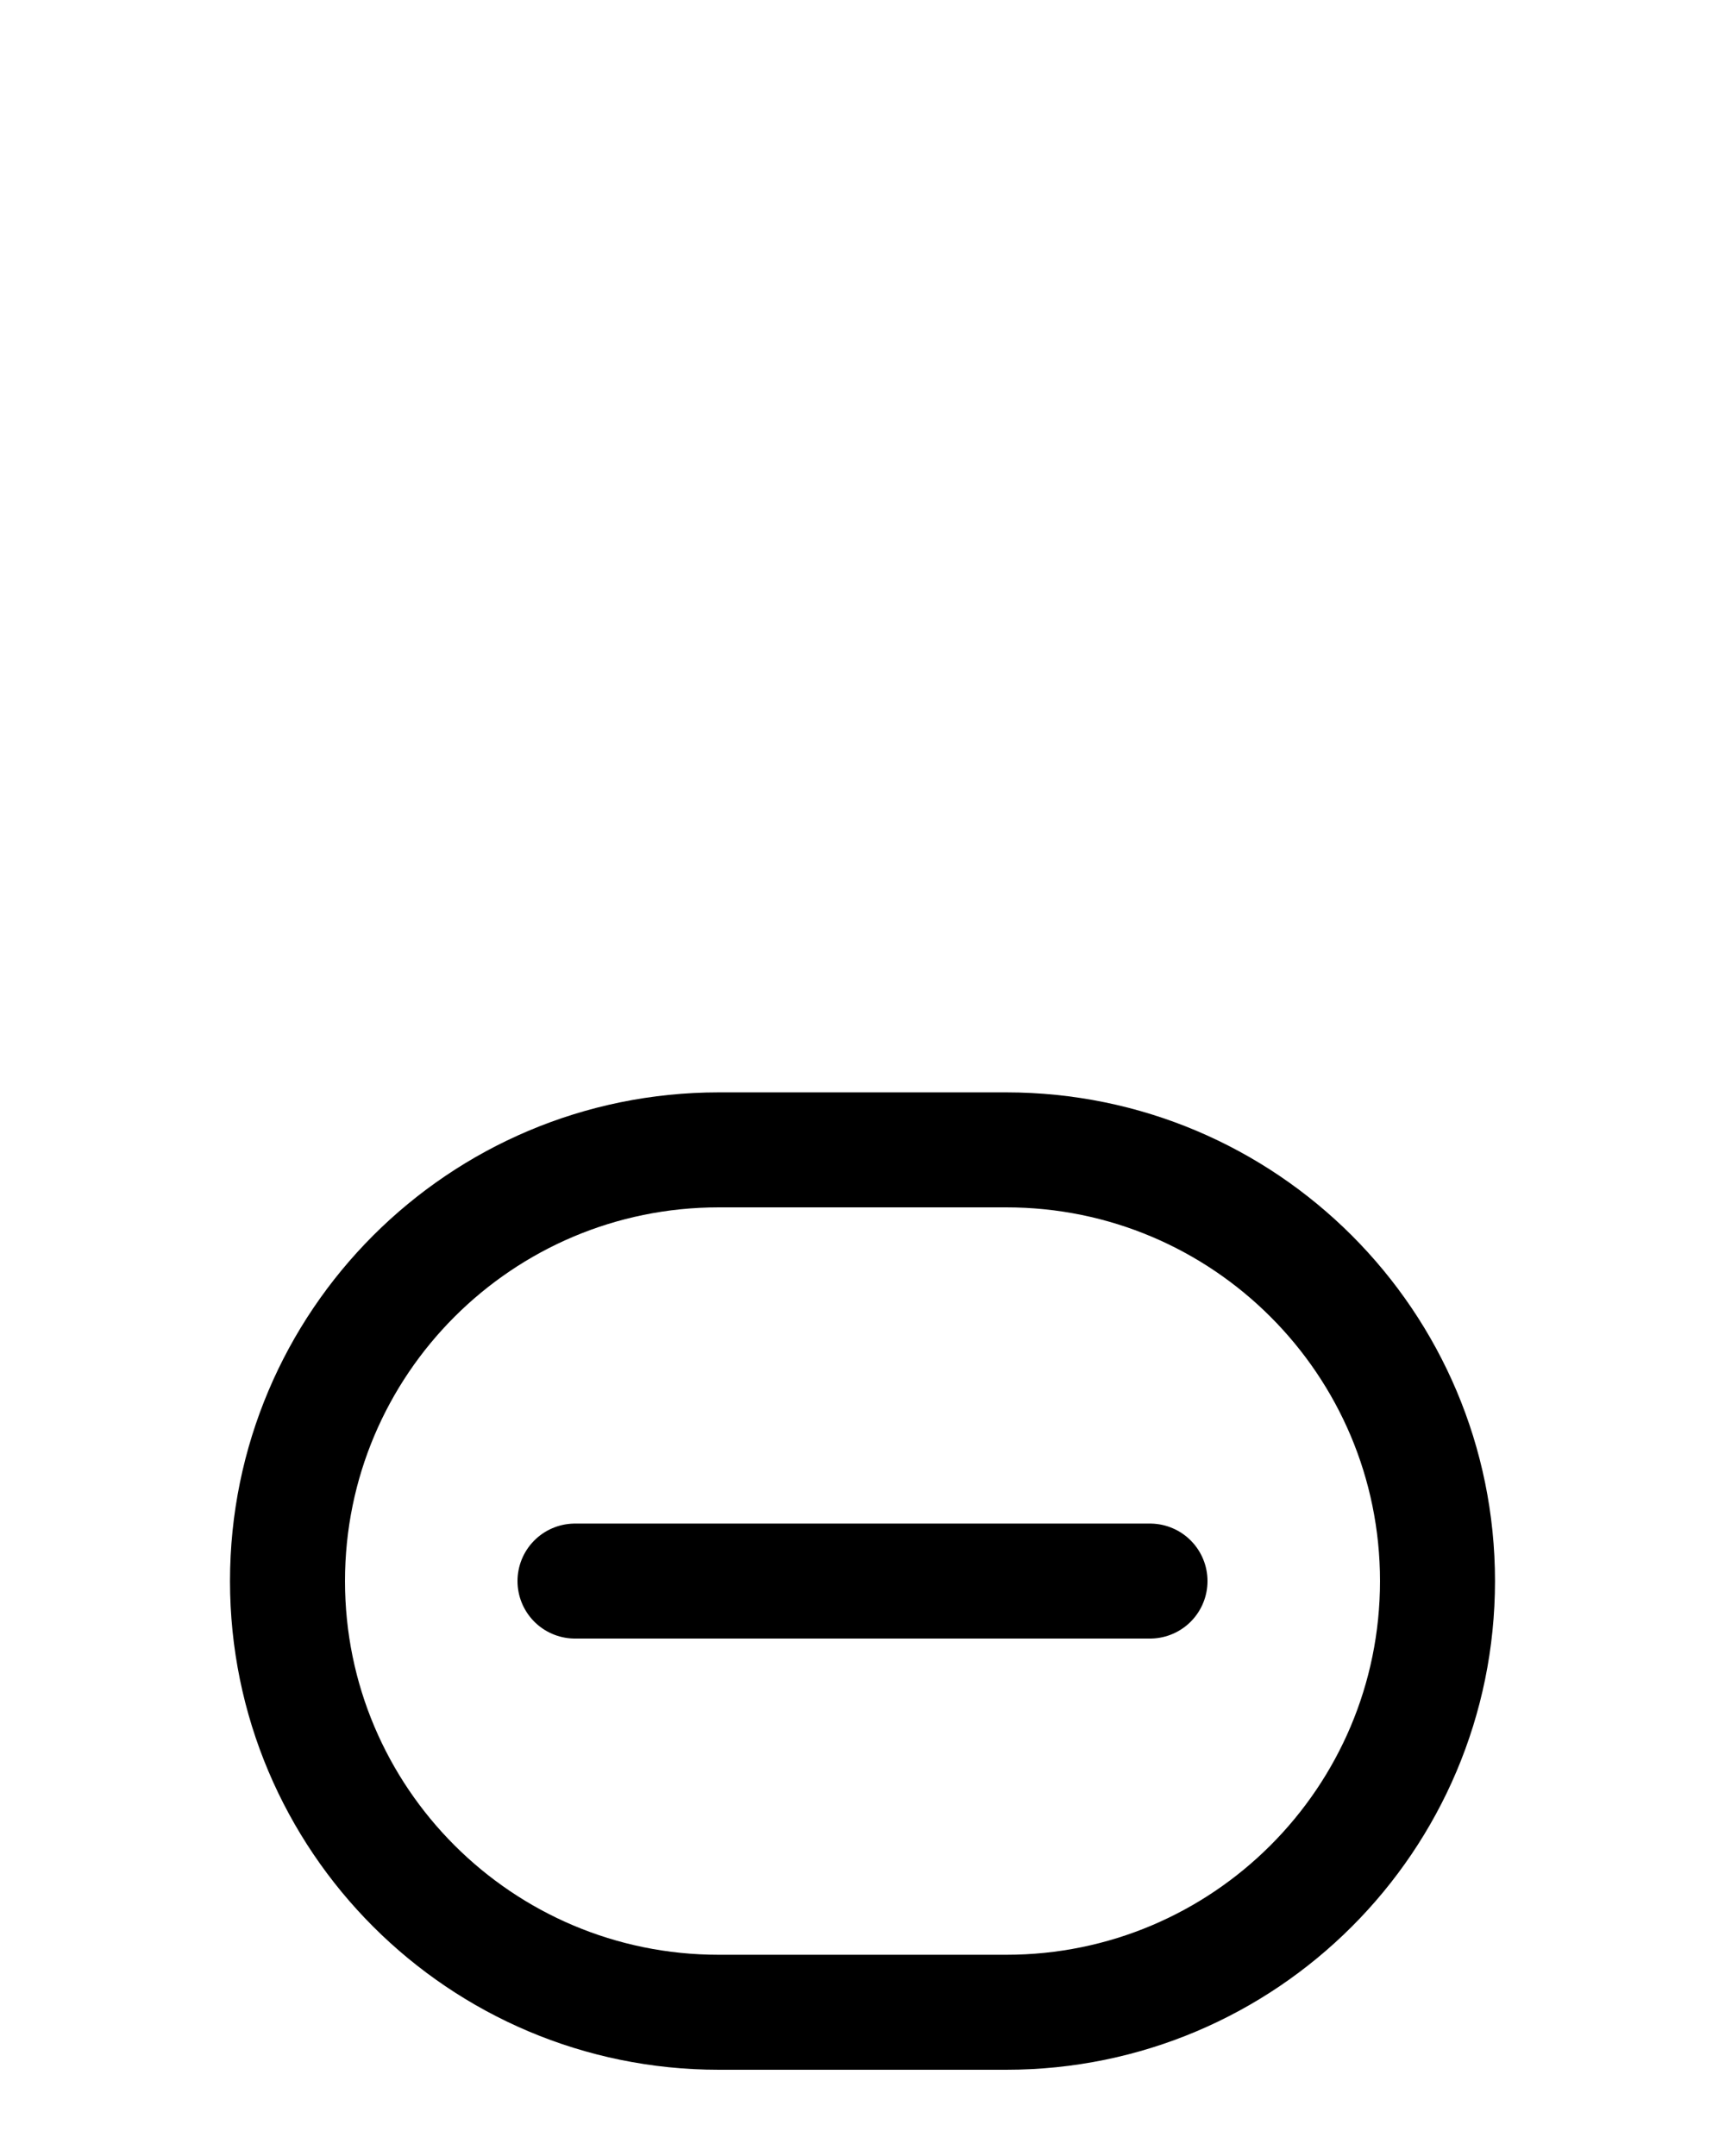 <?xml version="1.0" encoding="utf-8"?>
<!-- Generator: Adobe Illustrator 26.0.0, SVG Export Plug-In . SVG Version: 6.00 Build 0)  -->
<svg version="1.1" id="图层_1" xmlns="http://www.w3.org/2000/svg" xmlns:xlink="http://www.w3.org/1999/xlink" x="0px" y="0px"
	 viewBox="0 0 720 900" style="enable-background:new 0 0 720 900;" xml:space="preserve">
<style type="text/css">
	.st0{fill:none;stroke:#000000;stroke-width:48;stroke-linecap:round;stroke-linejoin:round;stroke-miterlimit:10;}
</style>
<line class="st0" x1="240" y1="660" x2="480" y2="660"/>
<path class="st0" d="M420,840H300c-99.4,0-180-80.6-180-180l0,0c0-99.4,80.6-180,180-180h120c99.4,0,180,80.6,180,180l0,0
	C600,759.4,519.4,840,420,840z"/>
</svg>
